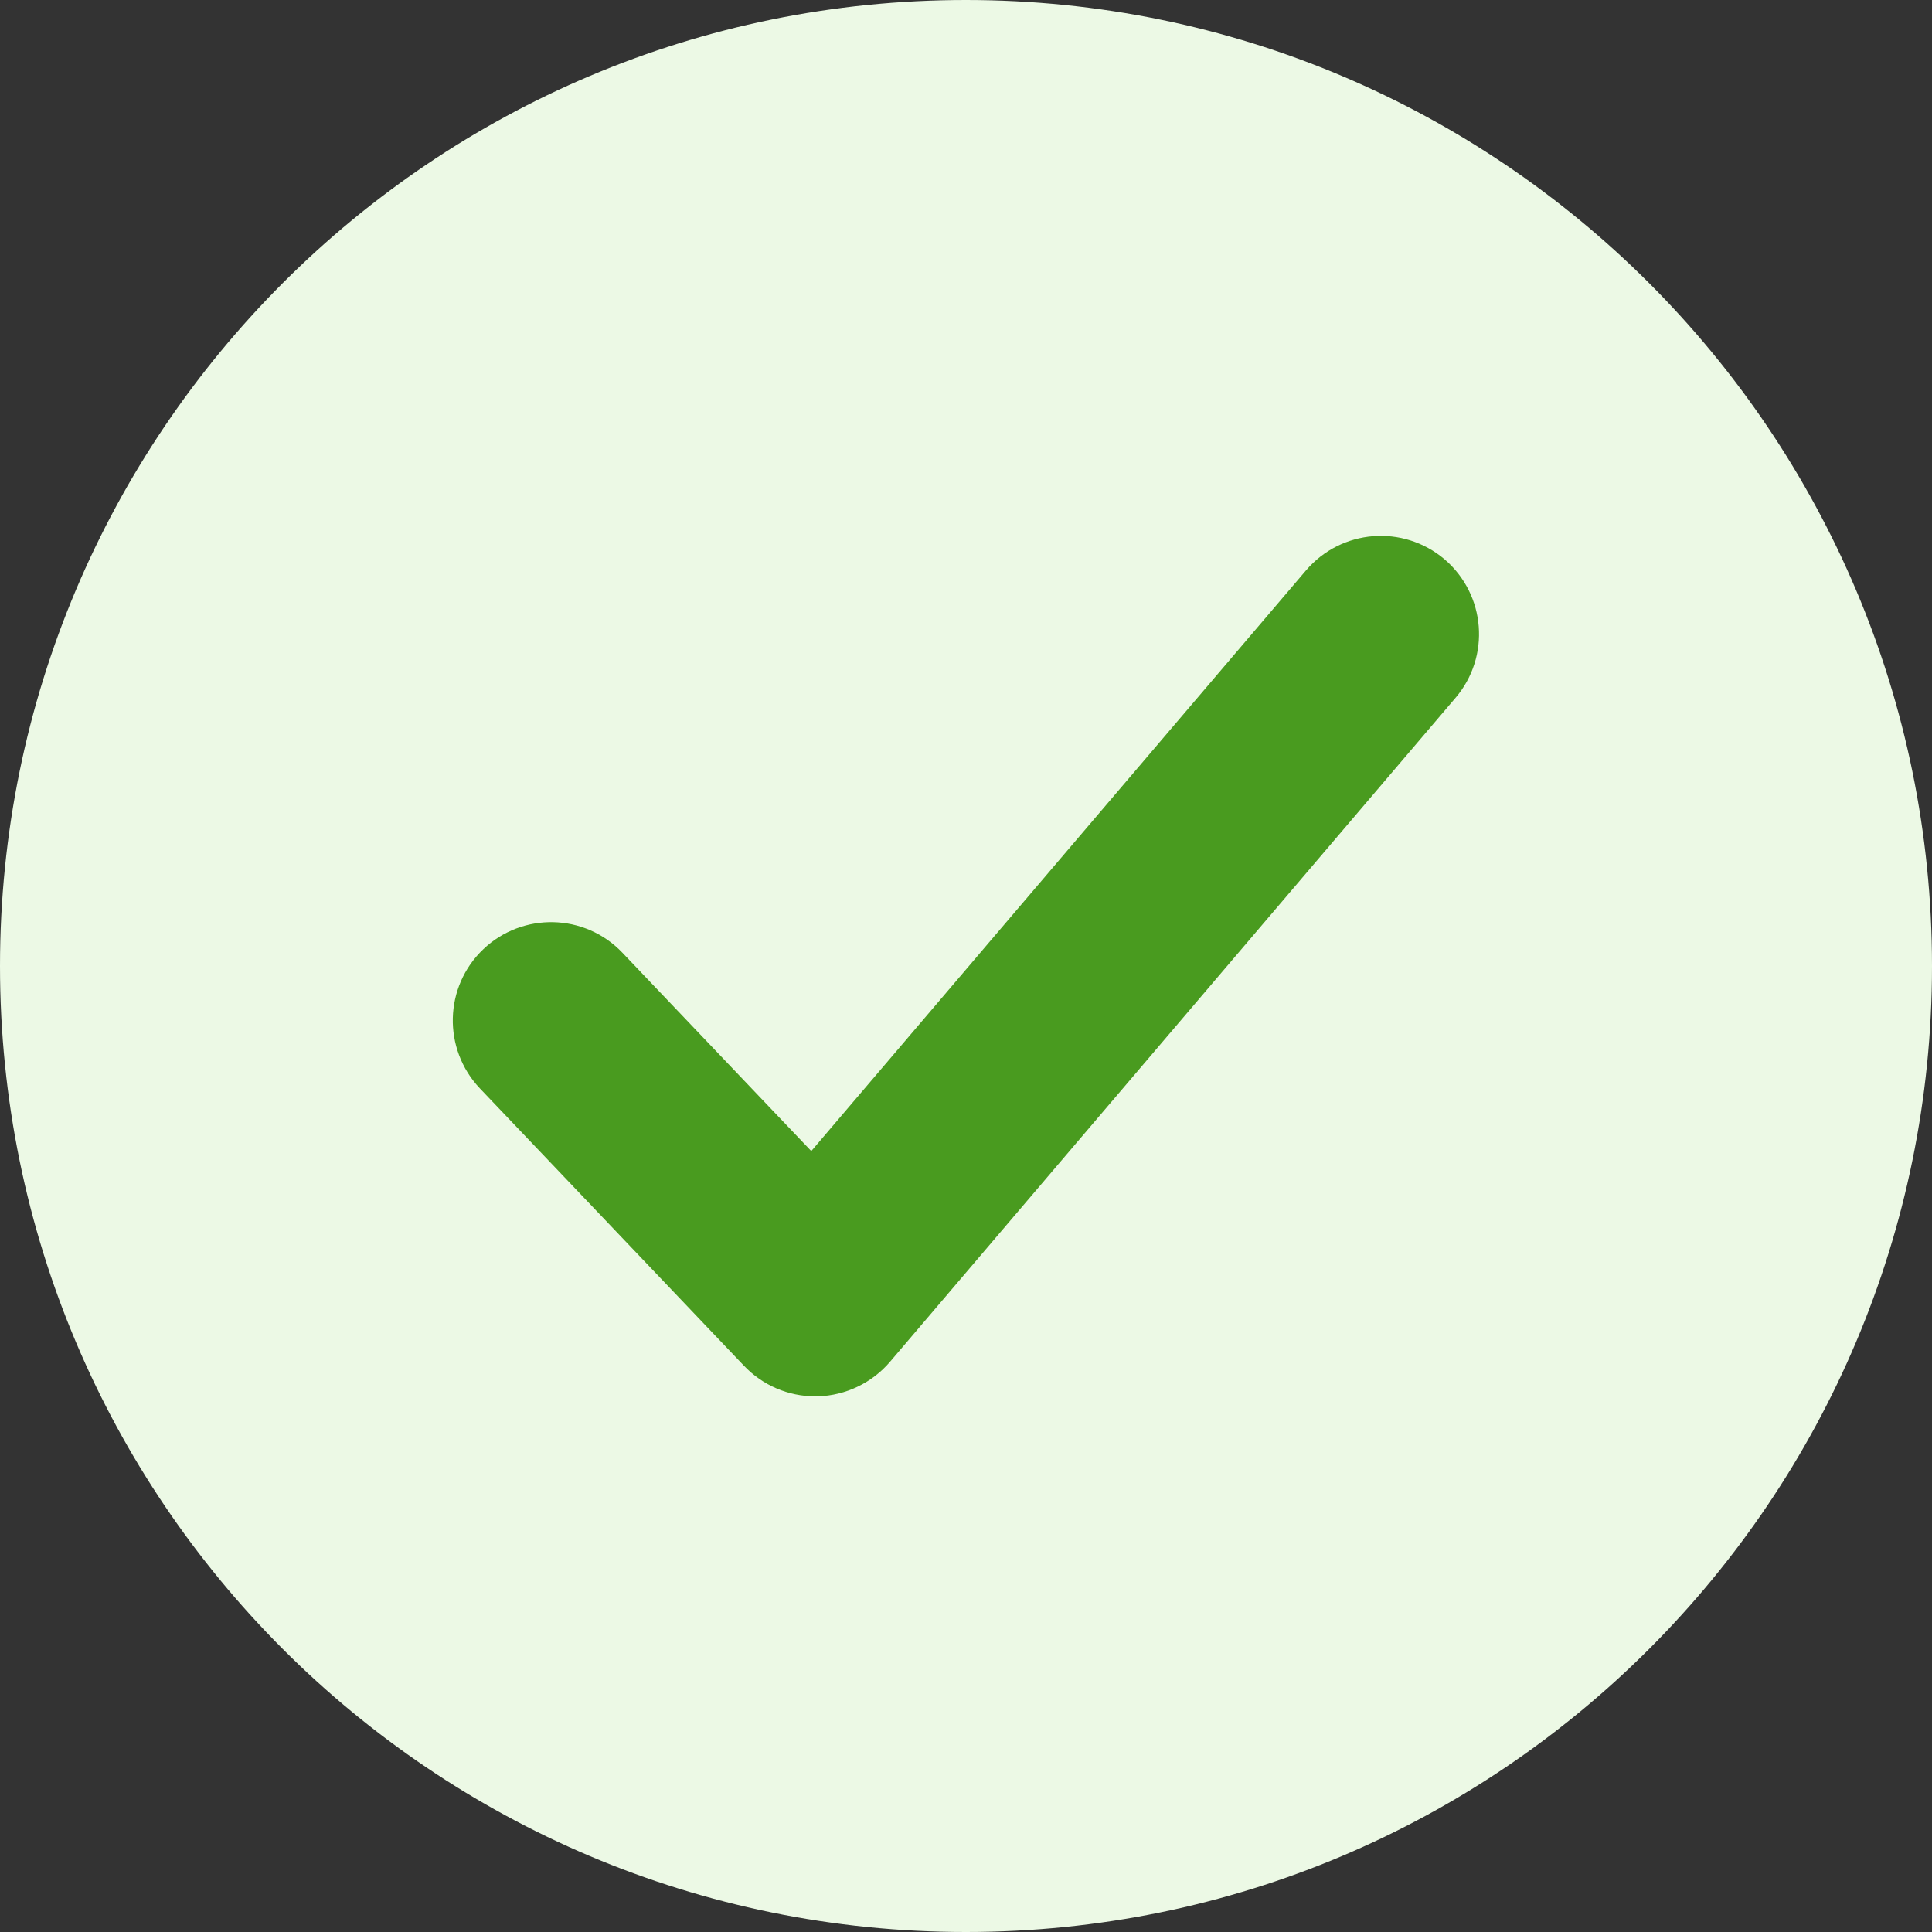<svg xmlns="http://www.w3.org/2000/svg" xmlns:xlink="http://www.w3.org/1999/xlink" width="16" height="16" viewBox="0 0 16 16">
    <rect x="0" y="0" width="16" height="16" fill="#333333" stroke="none"/>
    <defs>
        <path id="6zbcmhftxa" d="M0 8c0 4.419 3.581 8 7.999 8C12.417 16 16 12.419 16 8c0-4.417-3.583-8-8.001-8C3.58 0 0 3.583 0 8z"/>
    </defs>
    <g fill="none" fill-rule="evenodd">
        <g>
            <g>
                <g>
                    <g transform="translate(-744 -1279) translate(386 897) translate(32 346) translate(326 36)">
                        <mask id="ertq2mqf0b" fill="#fff">
                            <use xlink:href="#6zbcmhftxa"/>
                        </mask>
                        <use fill="#ECF9E5" xlink:href="#6zbcmhftxa"/>
                        <path fill="#499B1F" stroke="#499B1F" stroke-width=".5" d="M6.751 11.314c-.154 0-.302-.063-.409-.176L4.155 8.841c-.214-.227-.206-.584.02-.799.224-.213.582-.207.798.02l1.756 1.844 4.277-5.02c.203-.237.557-.265.795-.064.237.203.265.559.062.796l-4.682 5.497c-.104.122-.255.194-.414.199h-.016z" mask="url(#ertq2mqf0b)"/>
                    </g>
                </g>
            </g>
        </g>
    </g>
</svg>
